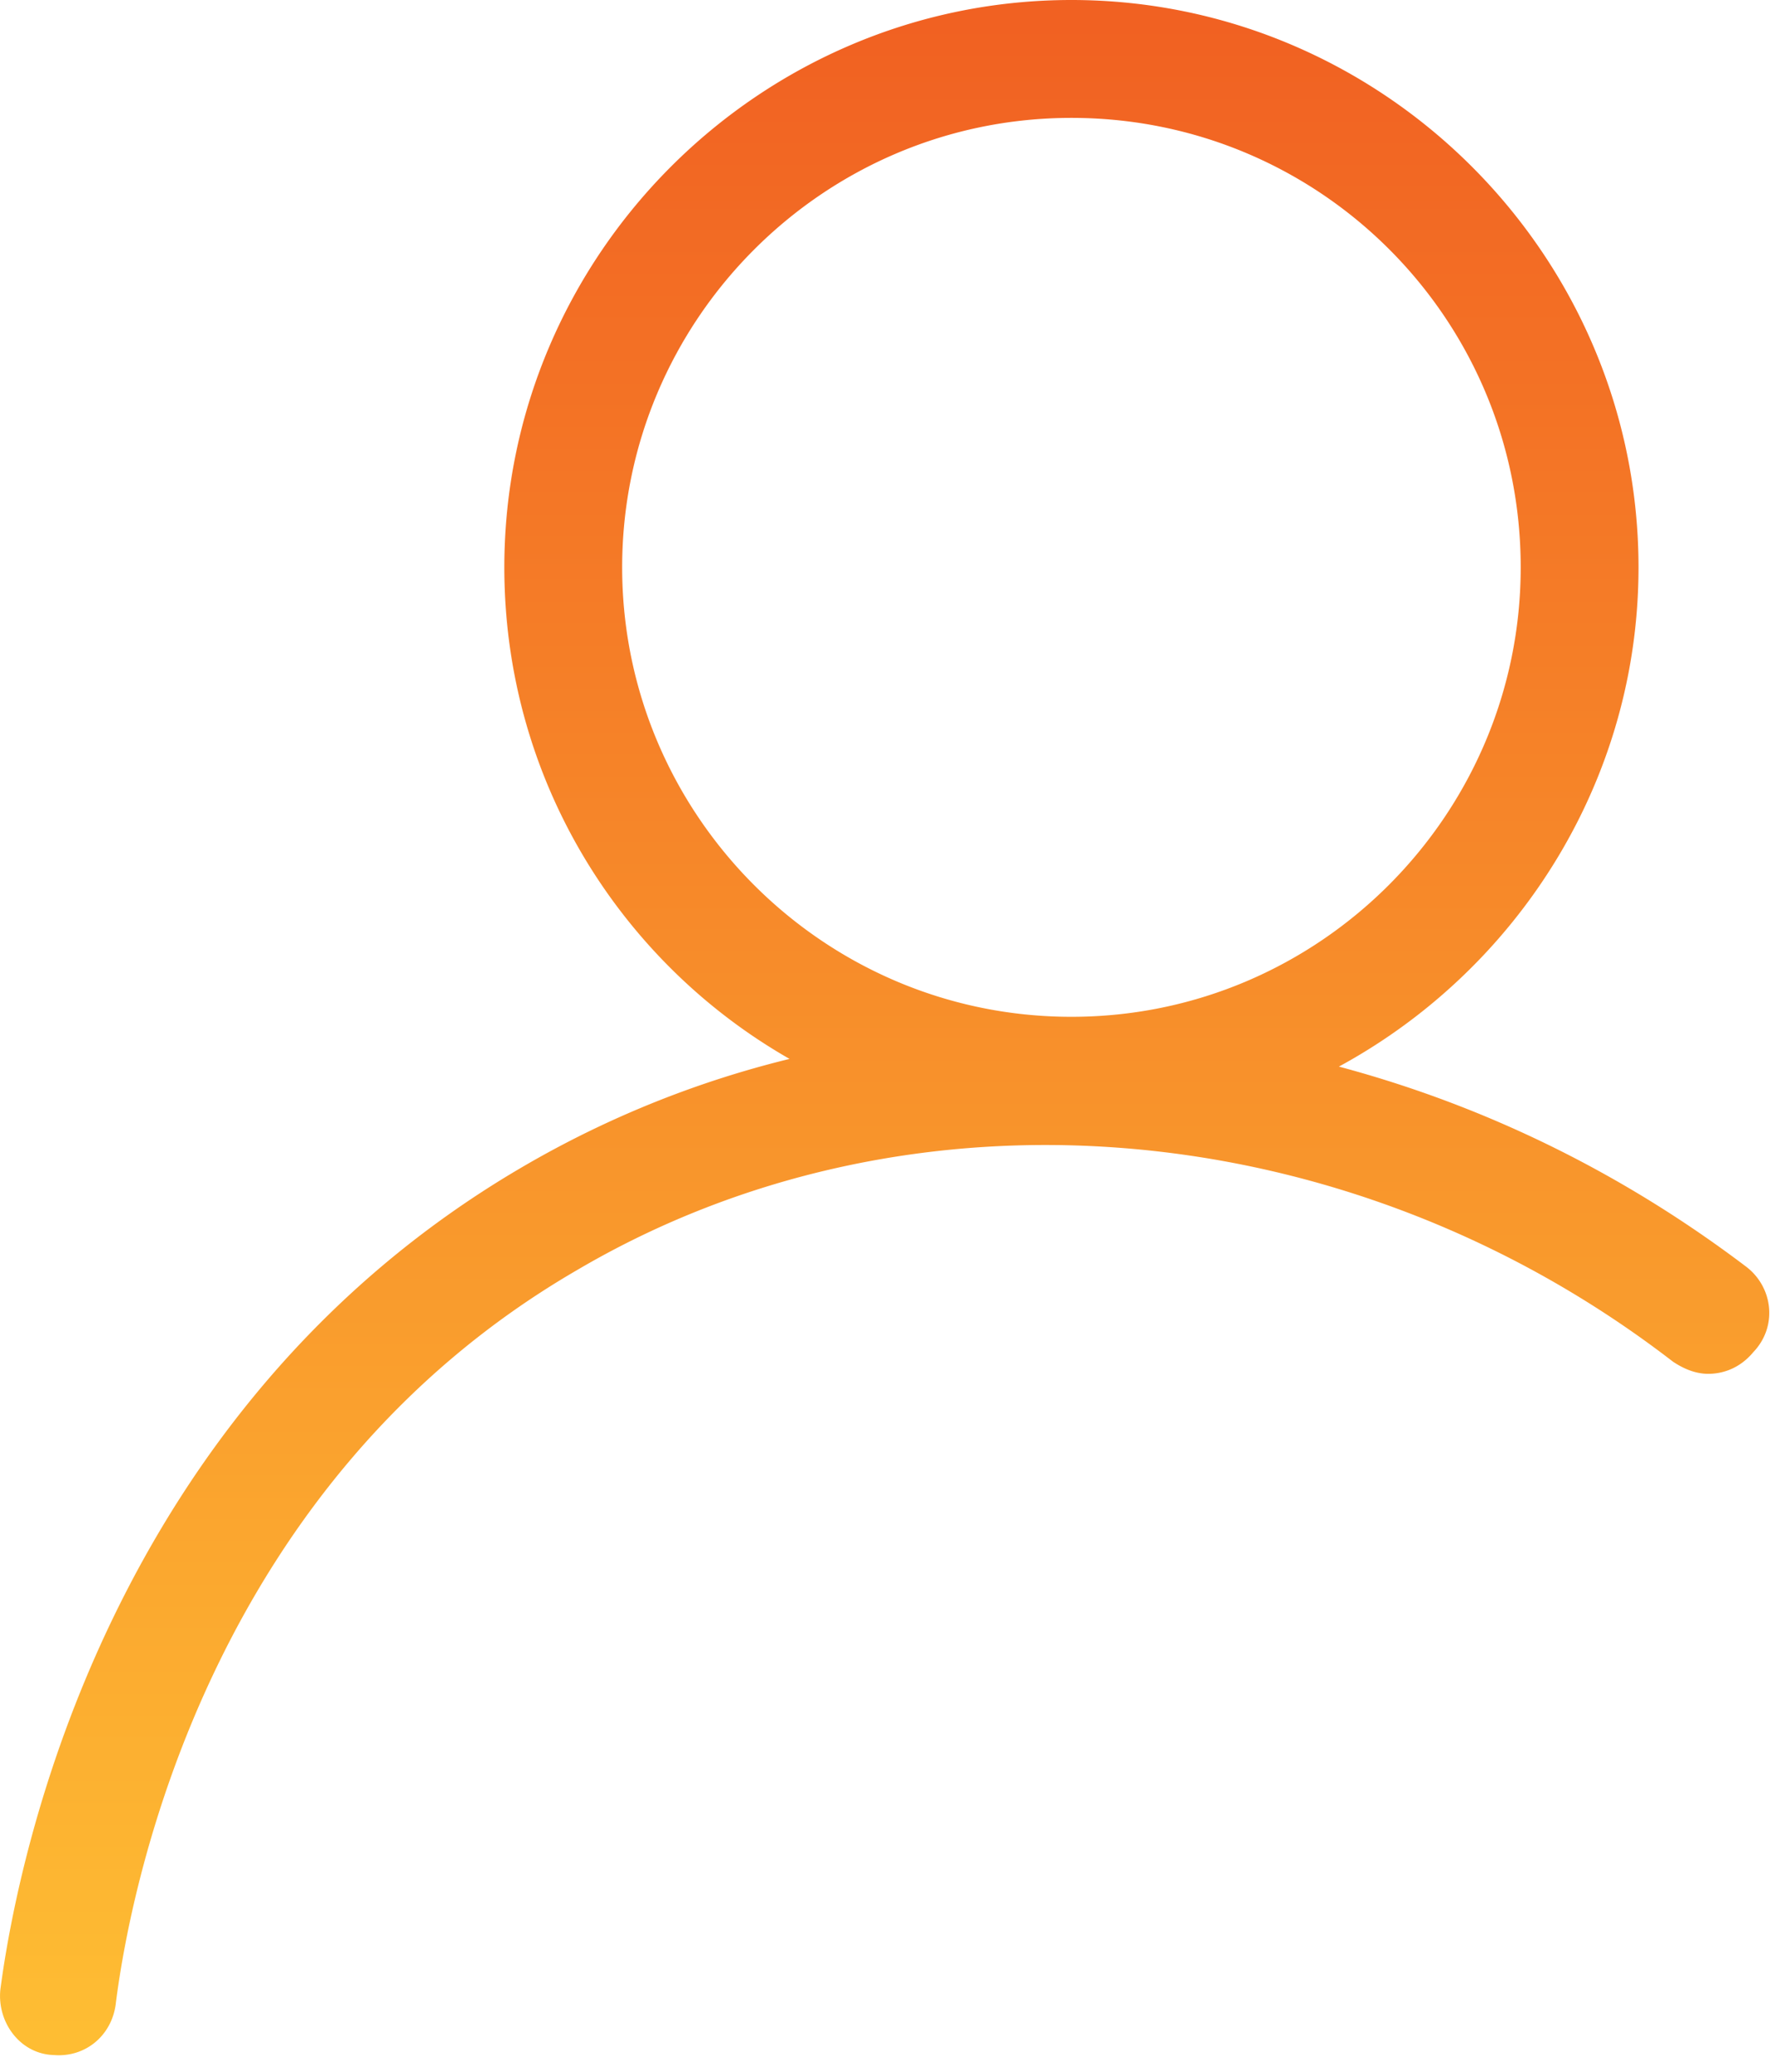 <svg width="78" height="91" fill="none" xmlns="http://www.w3.org/2000/svg"><path d="M76.122 56.43c-6.179-4.678-13.064-7.767-20.301-9.268 8.826-3.53 15.181-12.18 15.181-22.242C71.002 11.768 60.234 1 47.082 1c-13.15 0-23.92 10.768-23.92 23.92 0 9.885 6.003 18.359 14.565 21.978a42.93 42.93 0 00-14.388 5.295C5.775 62.52 1.803 81.498 1.01 87.5c-.089.883.529 1.766 1.412 1.766.882.088 1.588-.53 1.677-1.413.706-5.56 4.325-23.39 20.742-32.922 15.005-8.827 34.688-7.15 49.251 4.06.265.176.618.353.971.353.442 0 .883-.177 1.236-.618.706-.706.53-1.765-.176-2.295zM26.34 24.92c0-11.386 9.268-20.742 20.743-20.742 11.474 0 20.742 9.267 20.742 20.742 0 11.386-9.268 20.742-20.742 20.742-11.475 0-20.743-9.356-20.743-20.742z" fill="url(#paint0_linear)" stroke="url(#paint1_linear)" stroke-width="2" stroke-miterlimit="10"/><defs><linearGradient id="paint0_linear" x1="38.874" y1="1" x2="38.874" y2="89.273" gradientUnits="userSpaceOnUse"><stop stop-color="#F16122"/><stop offset="1" stop-color="#FEBD33"/></linearGradient><linearGradient id="paint1_linear" x1="38.874" y1="1" x2="38.874" y2="89.273" gradientUnits="userSpaceOnUse"><stop stop-color="#F16122"/><stop offset="1" stop-color="#FEBD33"/></linearGradient></defs></svg>